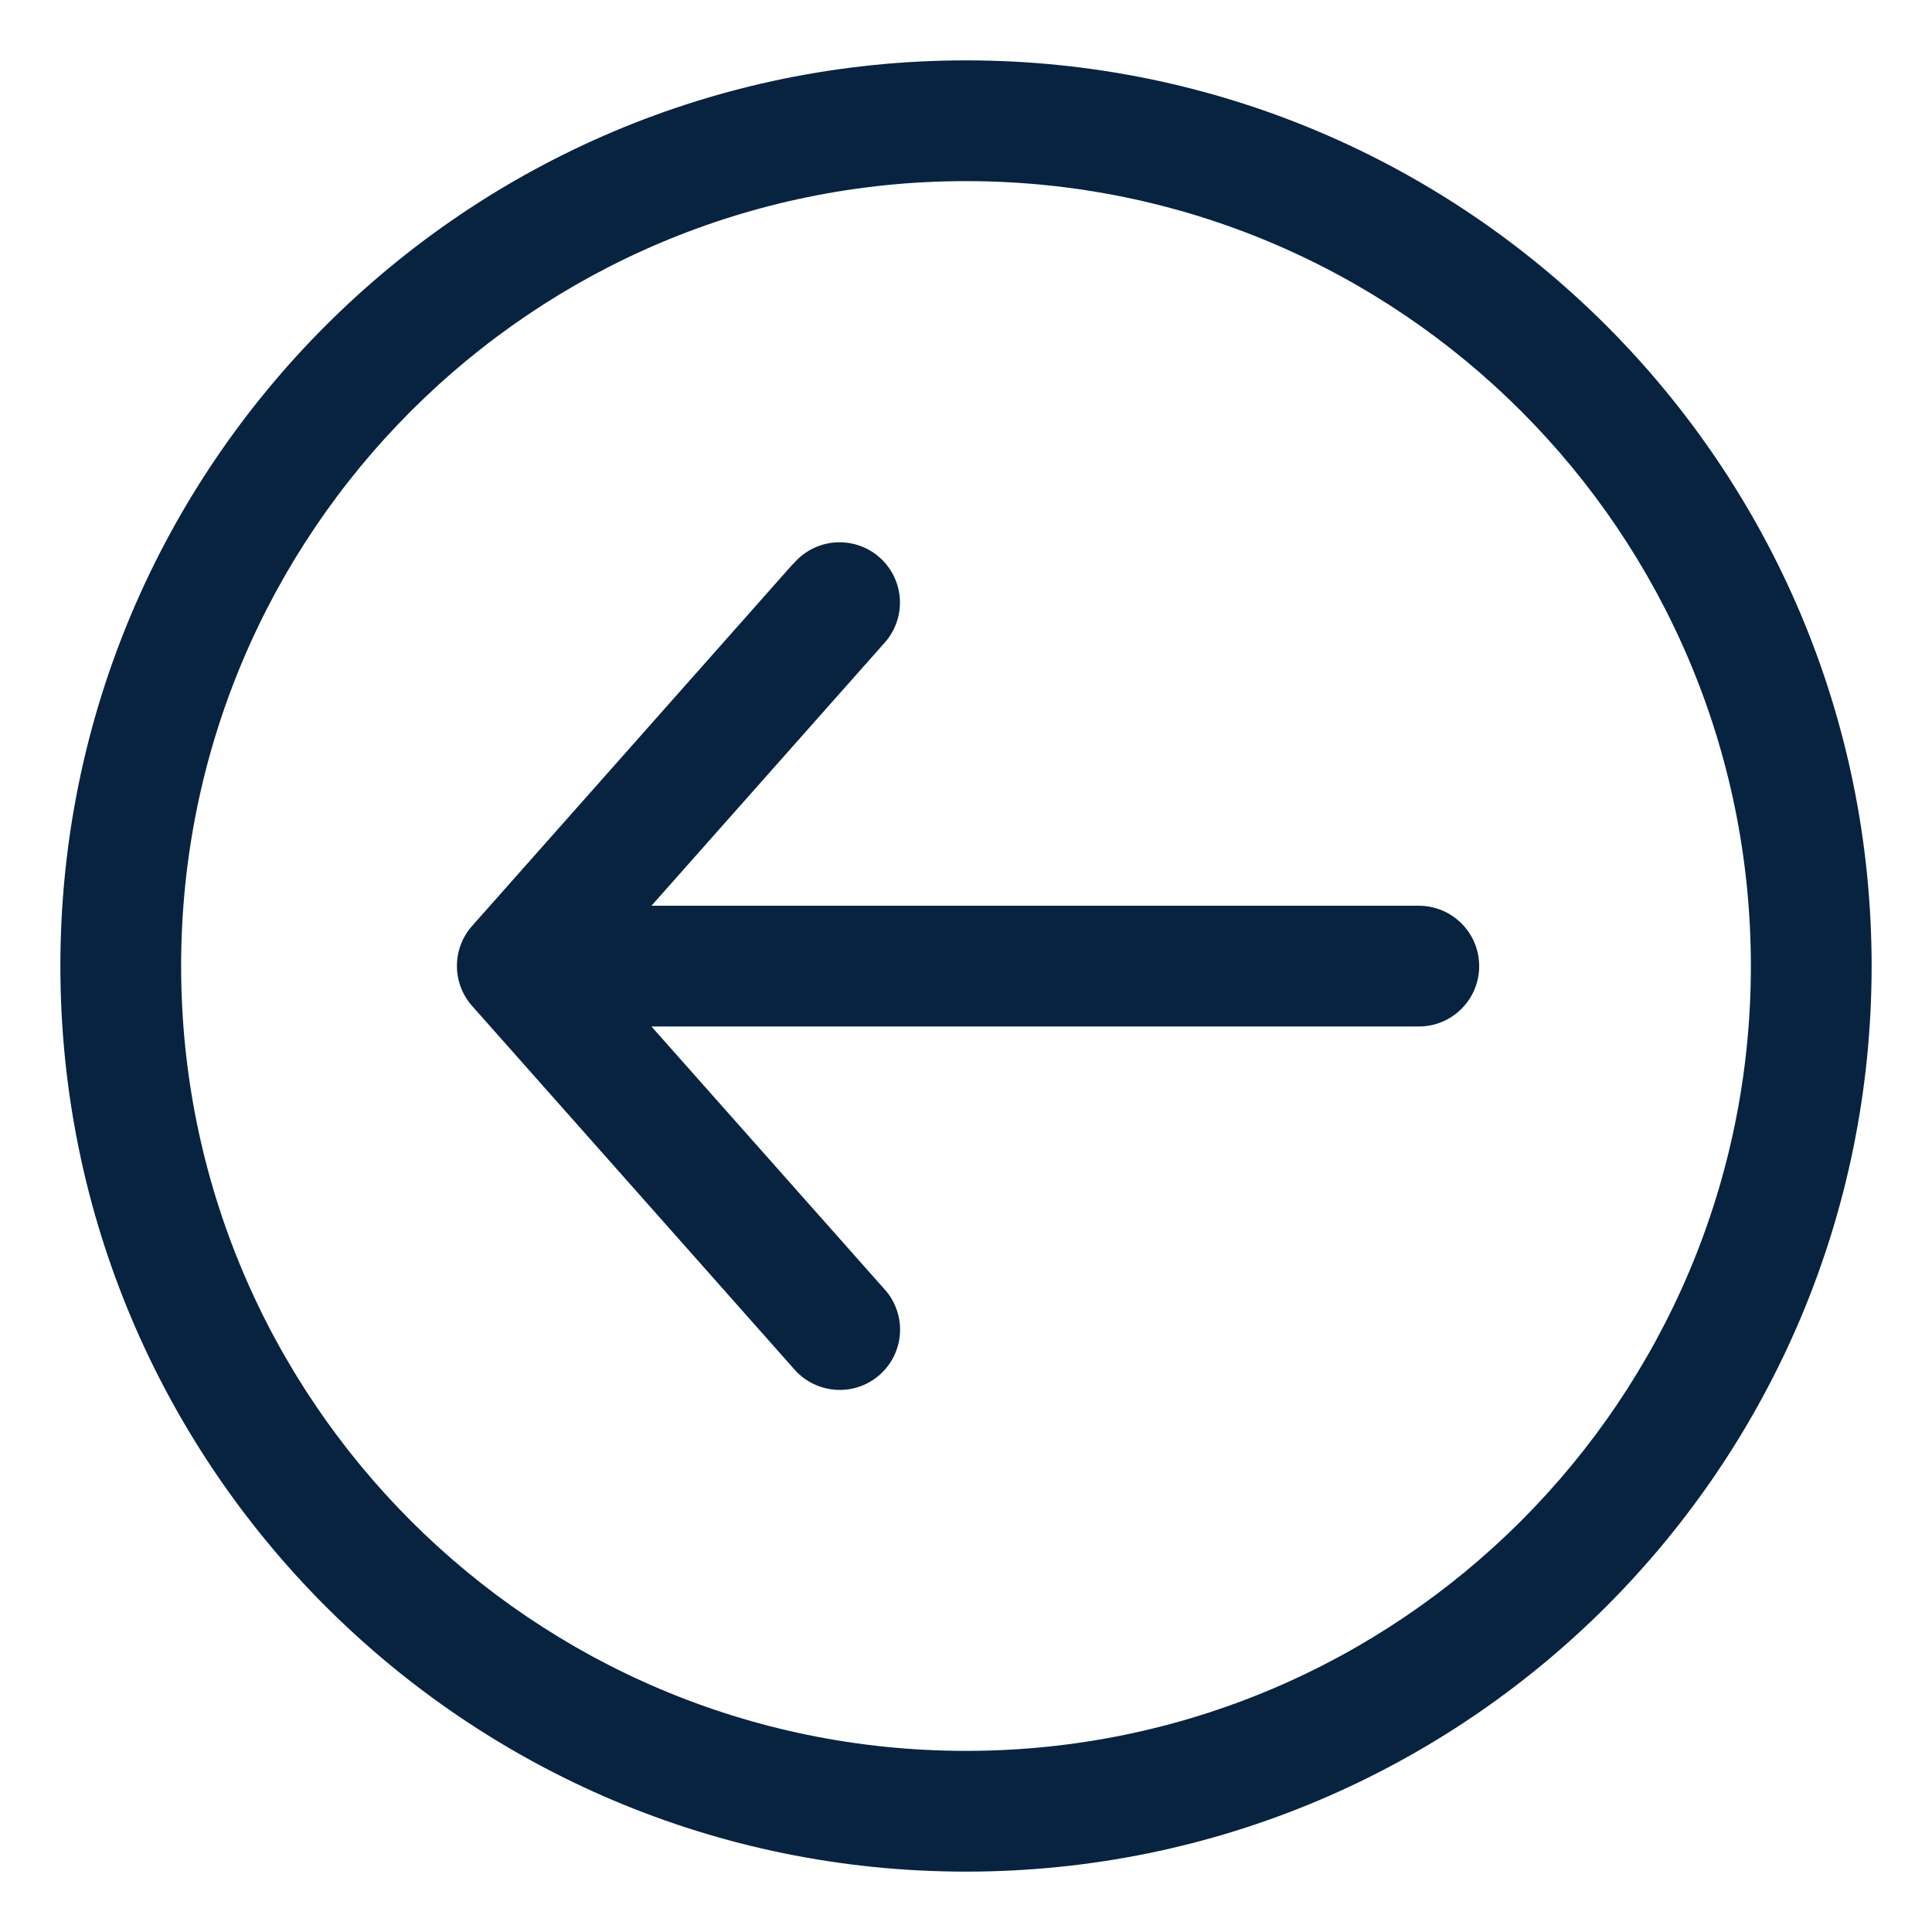 <svg height="16" viewBox="0 0 16 16" width="16" xmlns="http://www.w3.org/2000/svg"><g fill="none" transform="matrix(-1 0 0 1 16 0)"><path d="m0 0h16v16h-16z" fill="#000" opacity="0"/><path d="m8 15.5c-4.142 0-7.5-3.358-7.5-7.5s3.358-7.5 7.5-7.5 7.5 3.358 7.5 7.5-3.358 7.5-7.5 7.5zm0-1c3.59 0 6.5-2.91 6.5-6.5s-2.91-6.5-6.5-6.5-6.5 2.91-6.5 6.5 2.91 6.5 6.5 6.5zm1.431-9.832 2.659 3c.168.189.168.474 0 .663l-2.66 3c-.117.14-.3.205-.479.171-.179-.035-.325-.164-.381-.337s-.013-.364.112-.496l1.923-2.168h-6.355c-.276 0-.5-.224-.5-.5s.224-.5.5-.5h6.355l-1.922-2.168c-.125-.133-.168-.323-.112-.496.056-.173.202-.303.381-.337.179-.035.363.031.479.171z" fill="#082340"/></g></svg>